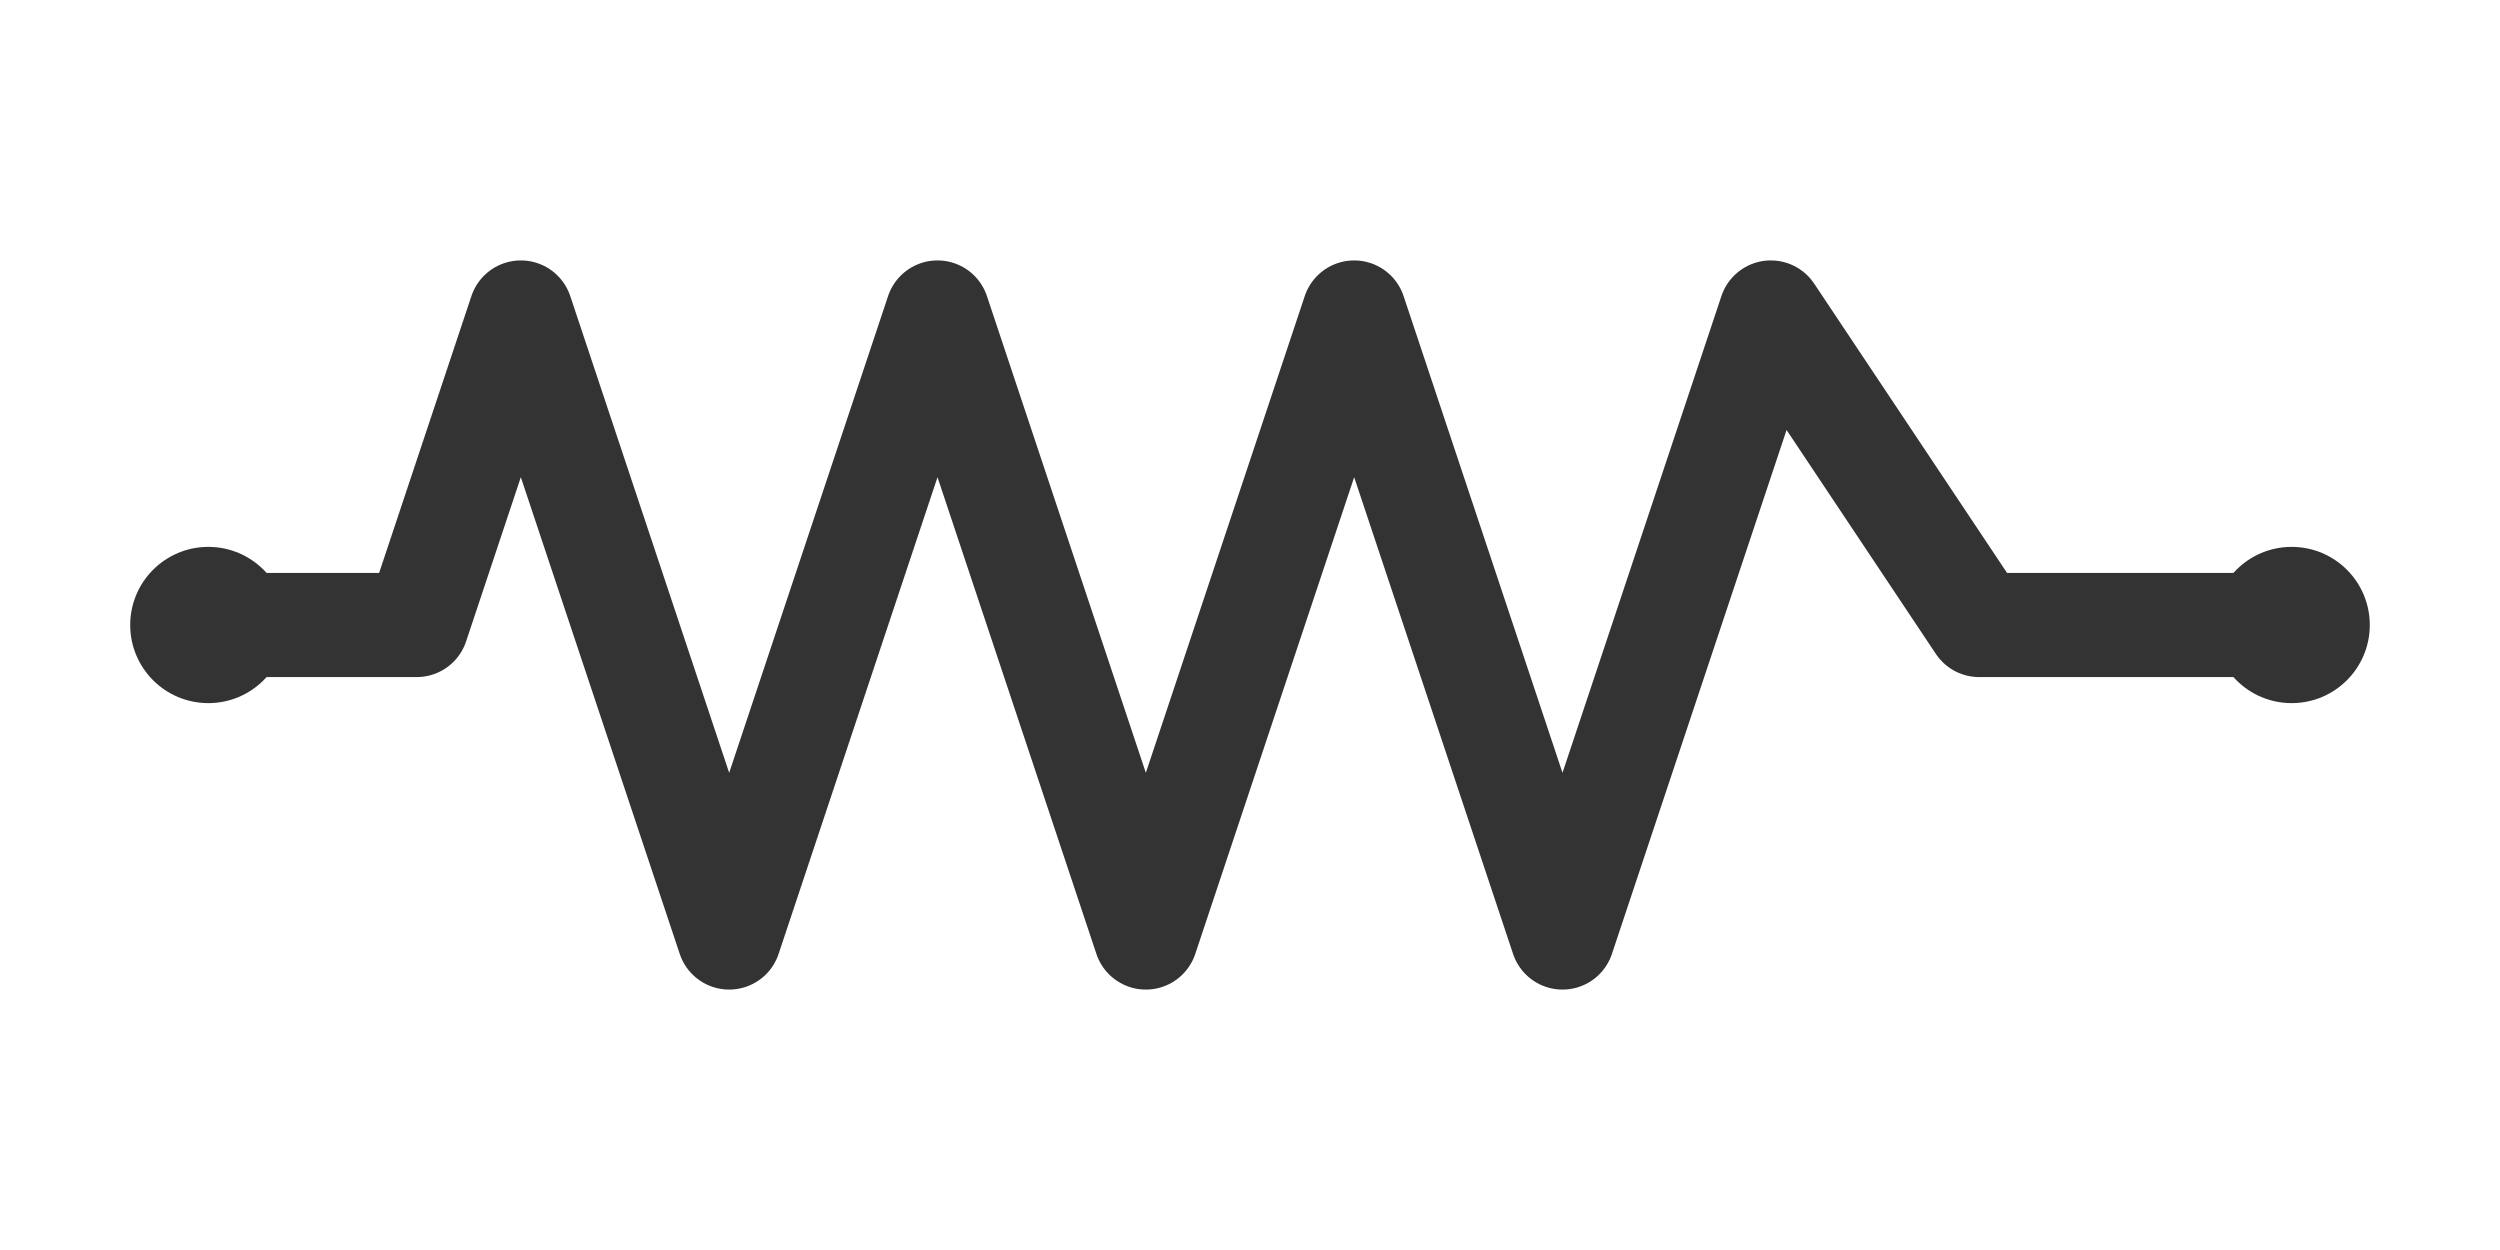 <svg width="48" height="24" viewBox="0 0 48 24" xmlns="http://www.w3.org/2000/svg">
  <!-- Resistor symbol - zigzag pattern -->
  <path d="M4 12 L8 12 L10 6 L14 18 L18 6 L22 18 L26 6 L30 18 L34 6 L38 12 L44 12" 
        stroke="#333" 
        stroke-width="2" 
        fill="none" 
        stroke-linecap="round" 
        stroke-linejoin="round"/>
  <!-- Connection points -->
  <circle cx="4" cy="12" r="1.5" fill="#333"/>
  <circle cx="44" cy="12" r="1.5" fill="#333"/>
</svg>